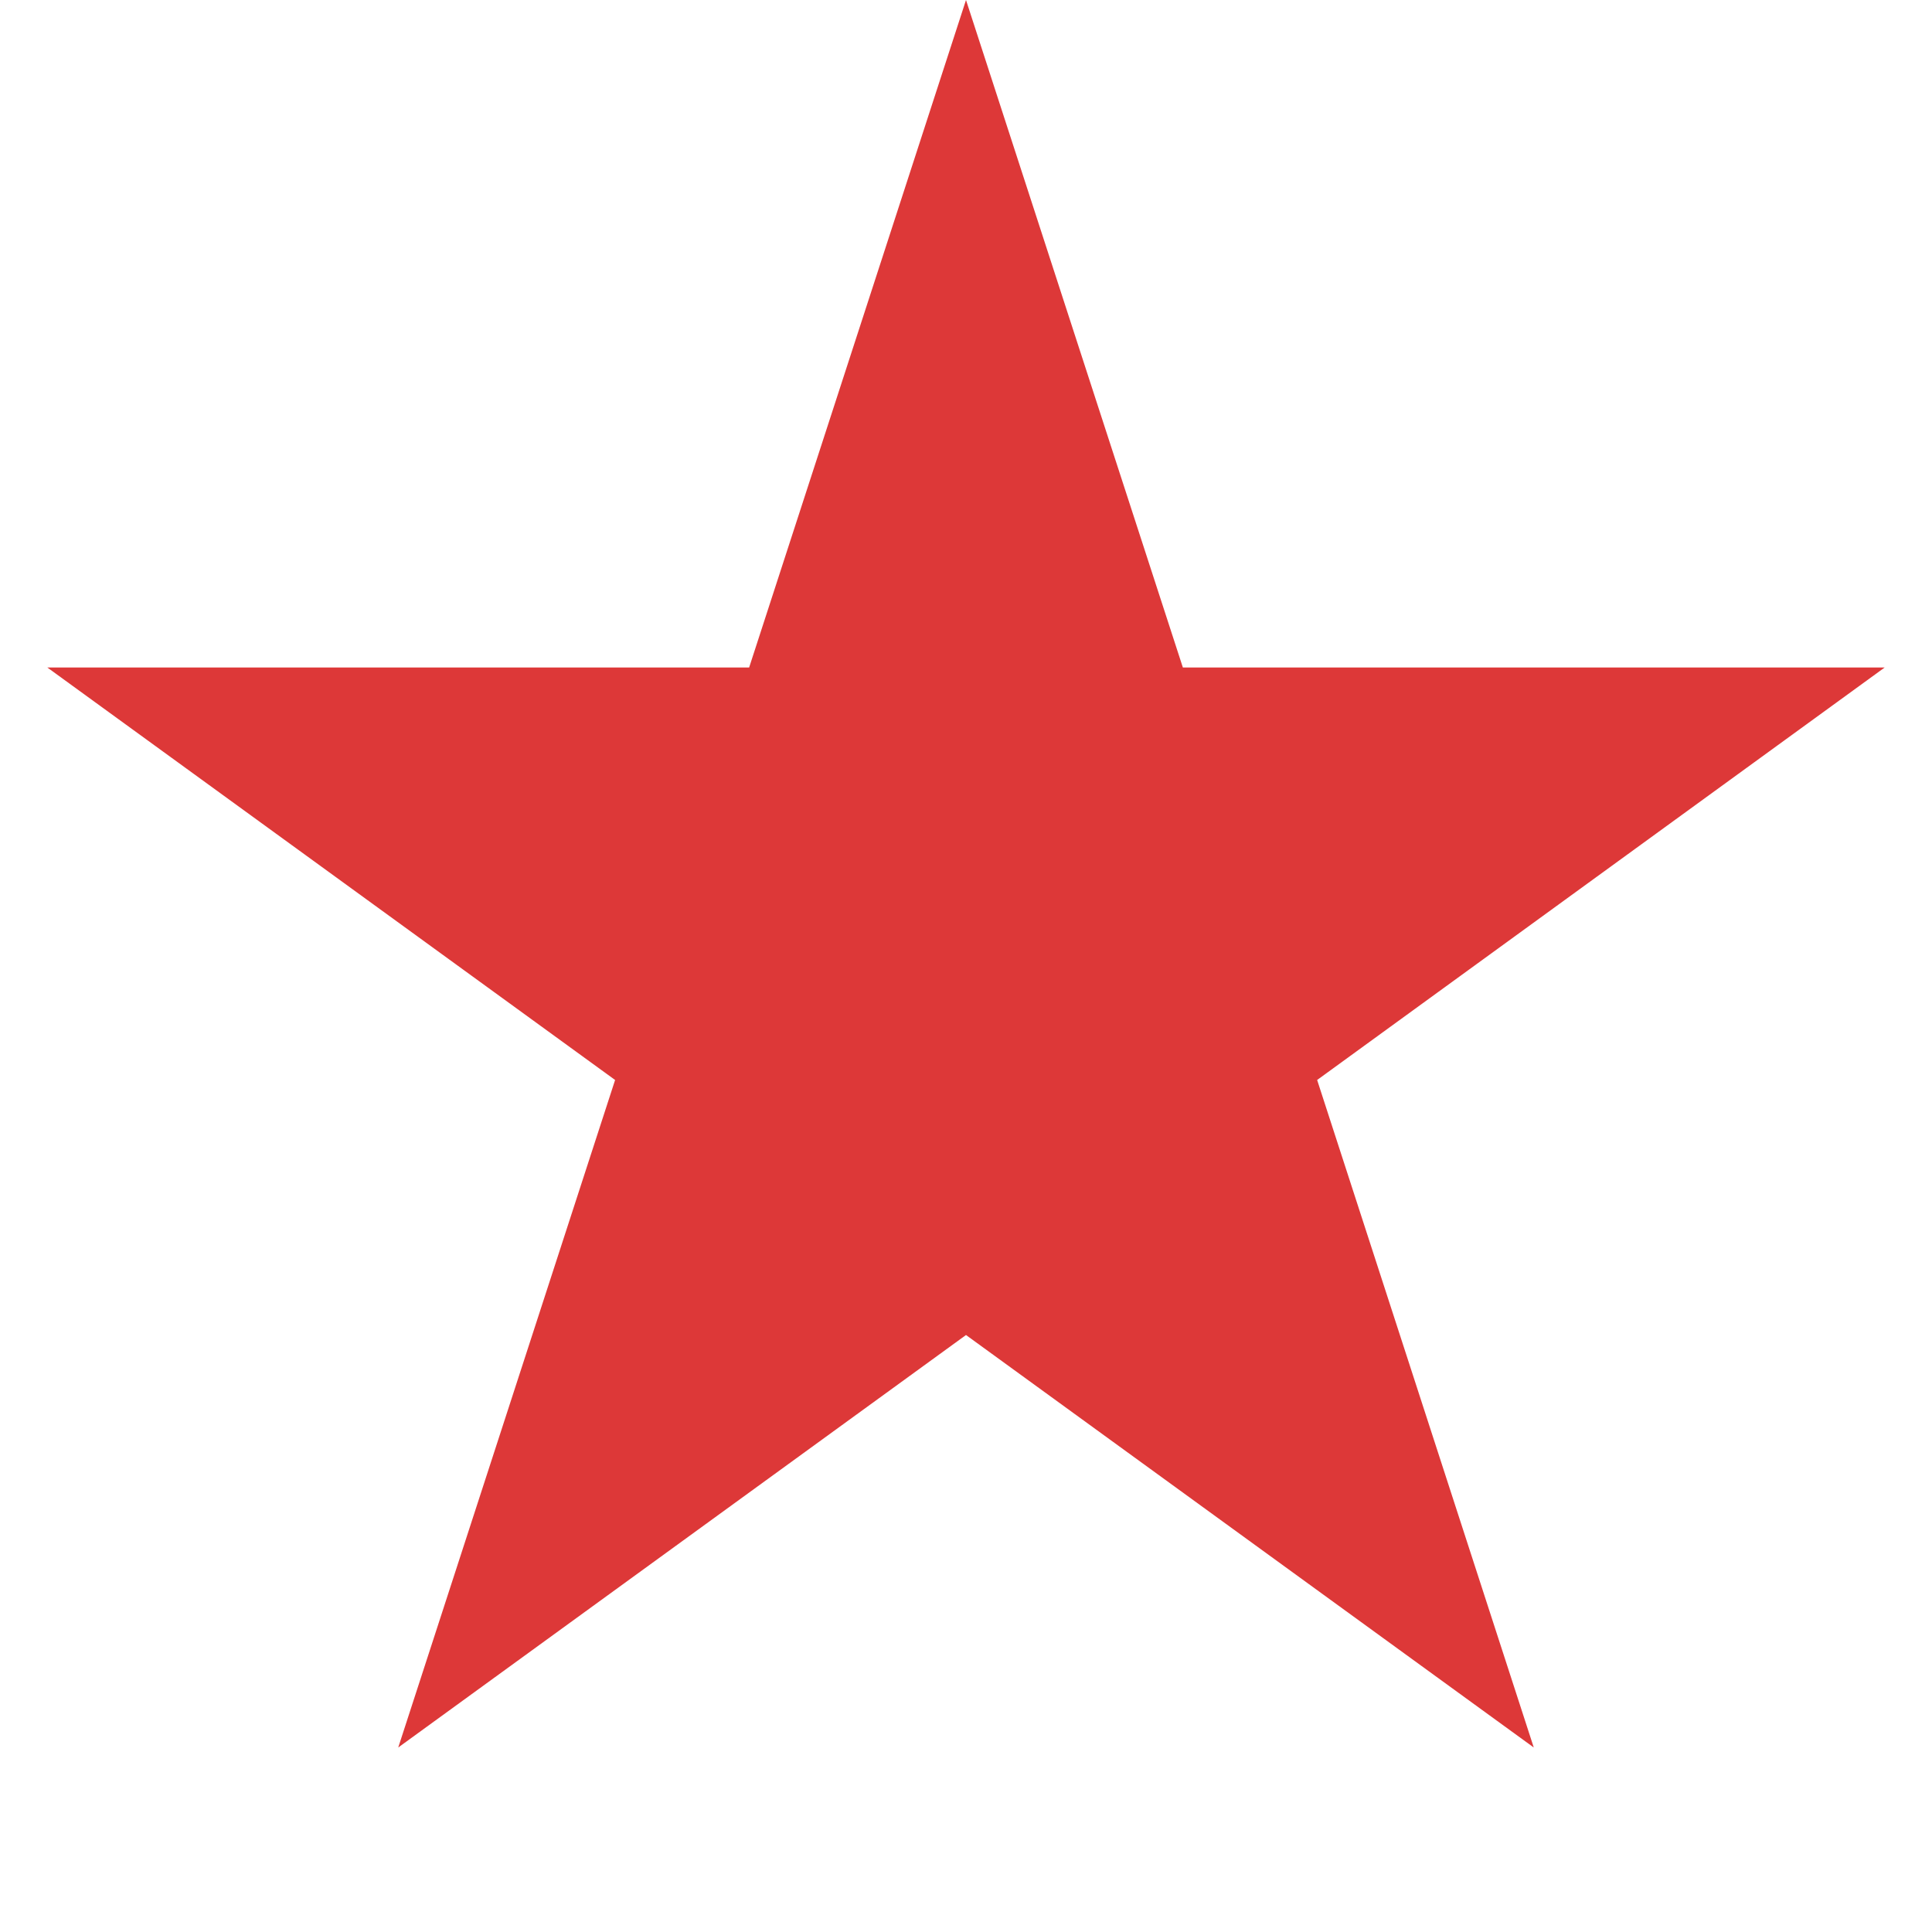 <svg width="8" height="8" fill="none" xmlns="http://www.w3.org/2000/svg"><path d="M4 0l.898 2.764h2.906l-2.35 1.708.897 2.764L4 5.528 1.649 7.236l.898-2.764L.196 2.764h2.906L4 0z" fill="#DD3838"/></svg>